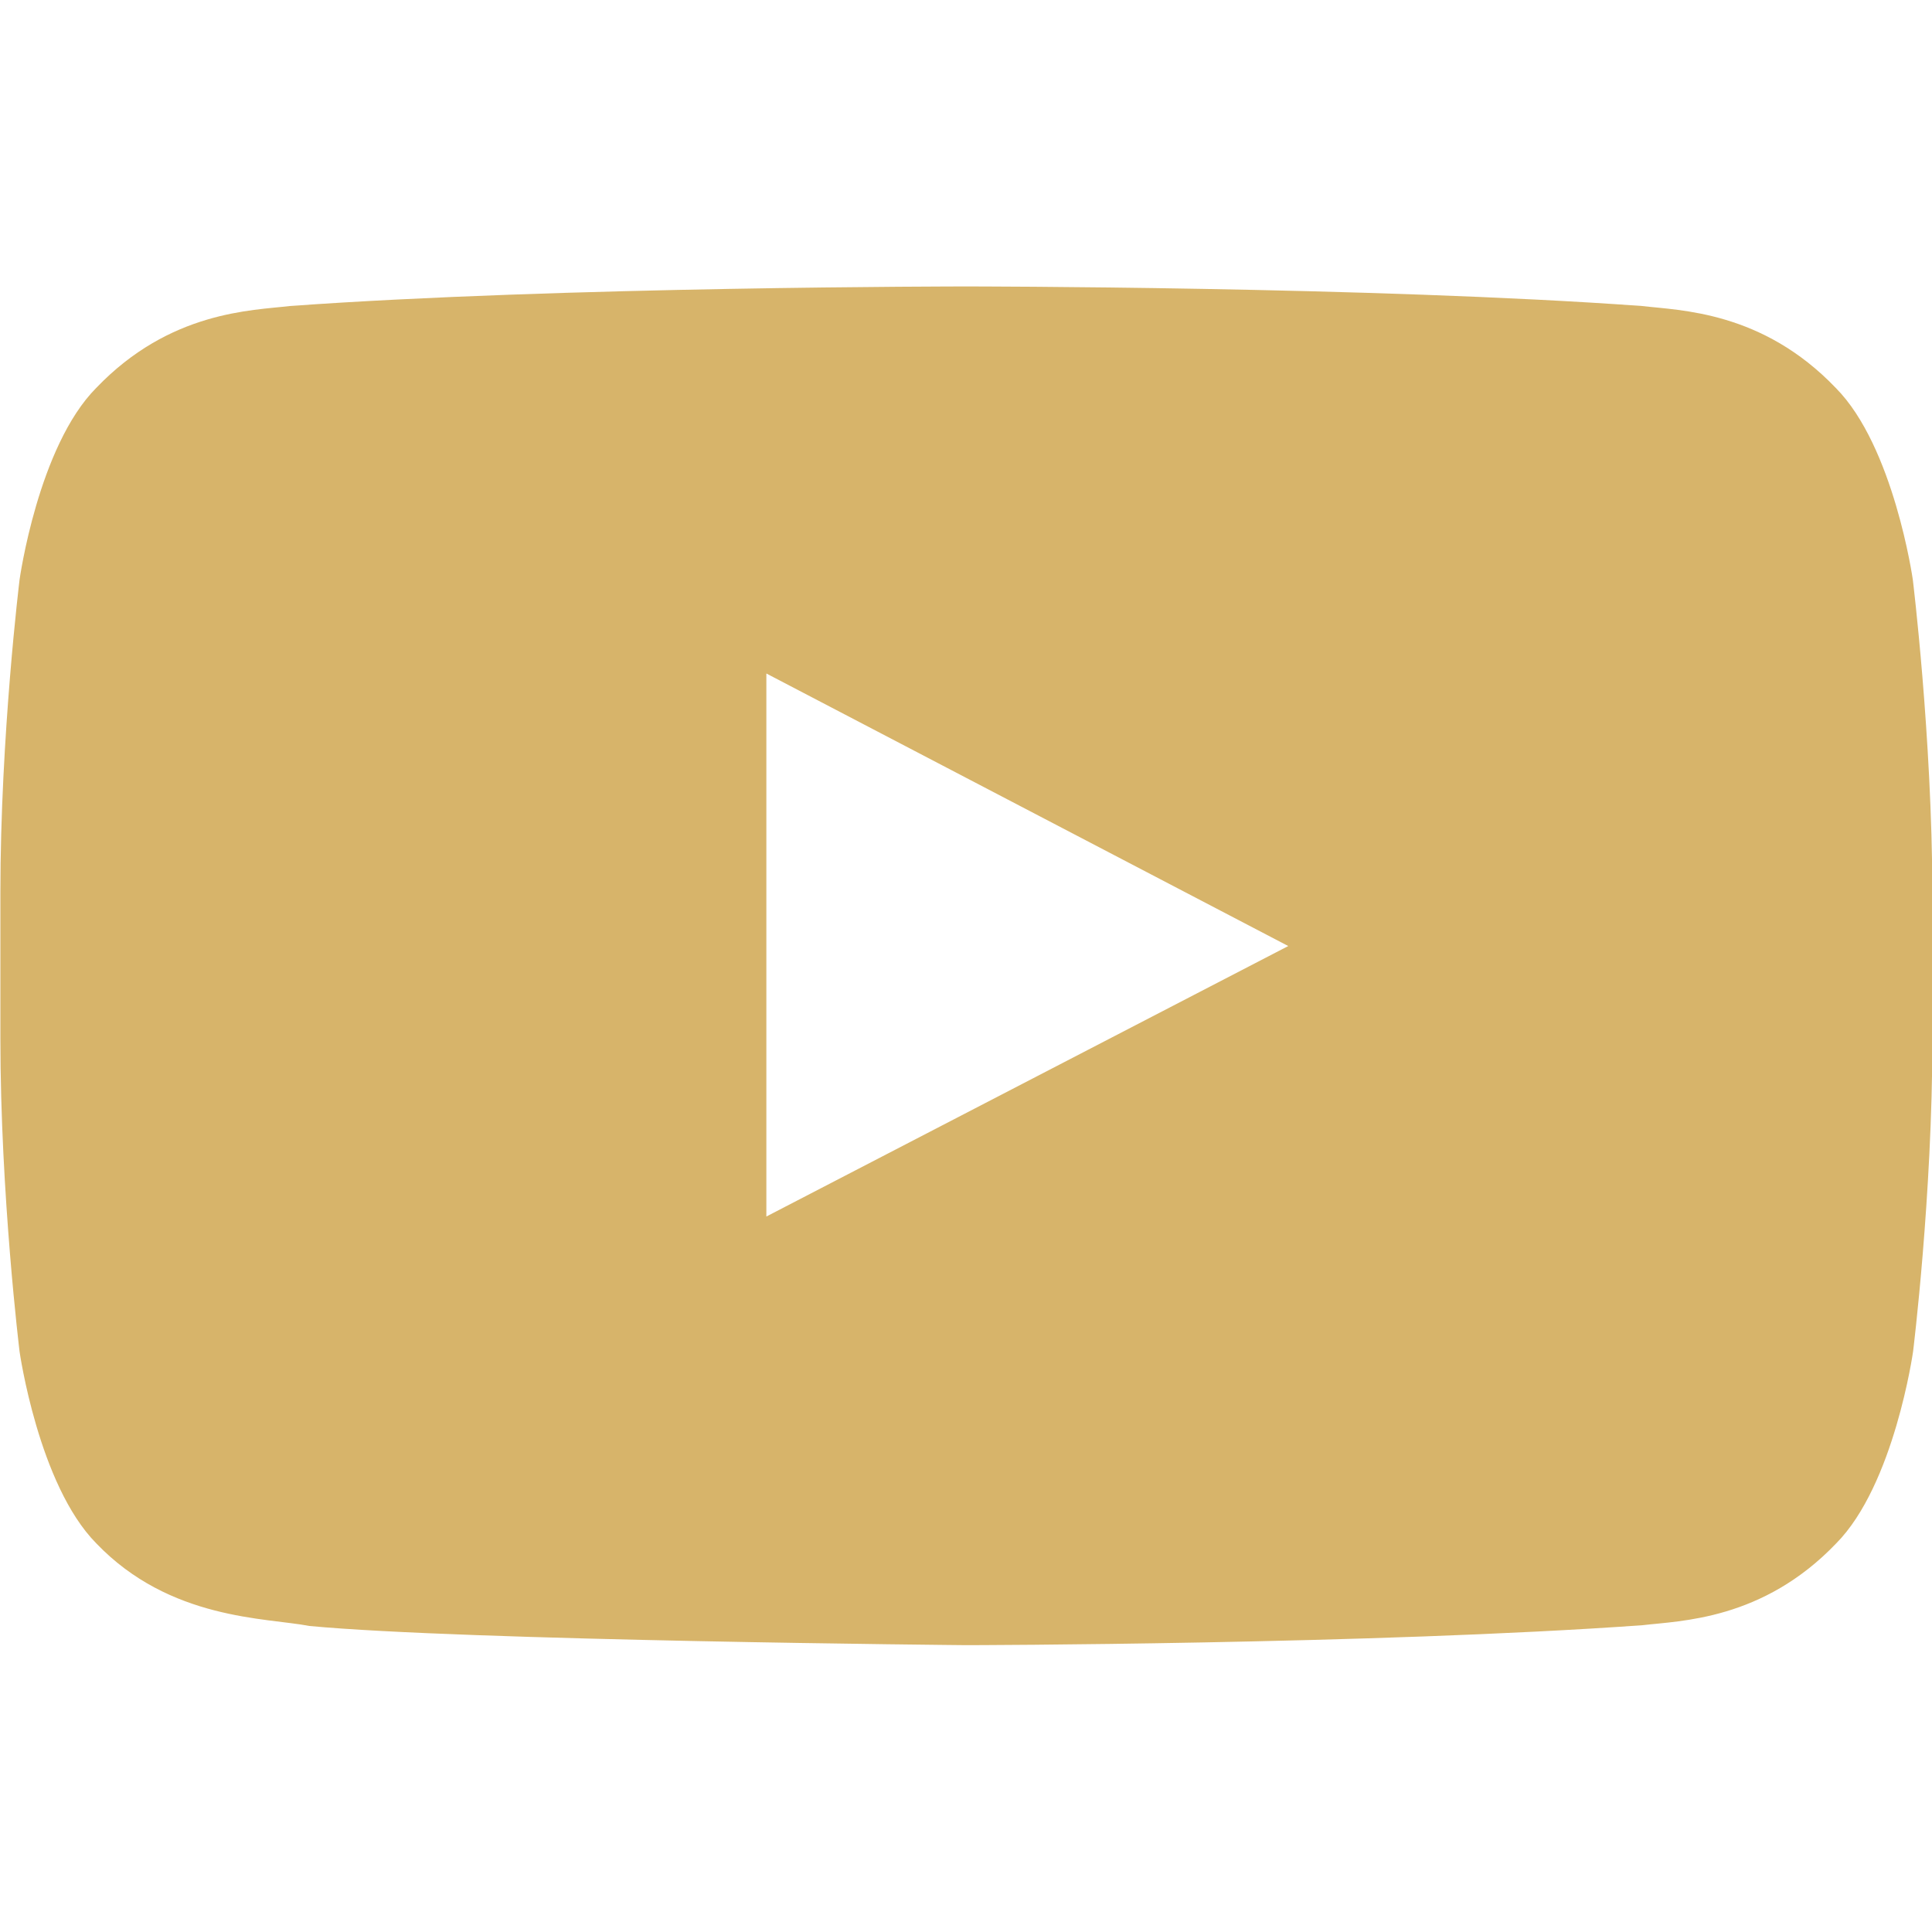 <svg width="15" height="15" viewBox="0 0 15 15" fill="none" xmlns="http://www.w3.org/2000/svg">
<g id="socials" clip-path="url(#clip0_194_3075)">
<path id="Vector" d="M14.851 4.5C14.851 4.5 14.704 3.466 14.253 3.012C13.681 2.414 13.043 2.411 12.75 2.376C10.652 2.224 7.503 2.224 7.503 2.224H7.497C7.497 2.224 4.348 2.224 2.25 2.376C1.957 2.411 1.319 2.414 0.747 3.012C0.296 3.466 0.152 4.5 0.152 4.5C0.152 4.5 0.003 5.713 0.003 6.929V8.065C0.003 9.278 0.152 10.494 0.152 10.494C0.152 10.494 0.299 11.528 0.747 11.982C1.319 12.58 2.069 12.559 2.402 12.624C3.604 12.738 7.503 12.773 7.503 12.773C7.503 12.773 10.655 12.768 12.753 12.618C13.046 12.583 13.685 12.58 14.256 11.983C14.707 11.528 14.853 10.494 14.853 10.494C14.853 10.494 15.003 9.282 15.003 8.066V6.929C15 5.716 14.851 4.5 14.851 4.5ZM5.95 9.445V5.229L10.002 7.345L5.95 9.445Z" fill="#D7B46A"/>
</g>
<defs>
<clipPath id="clip0_194_3075">
<rect width="15" height="15" fill="white"/>
</clipPath>
</defs>
</svg>
